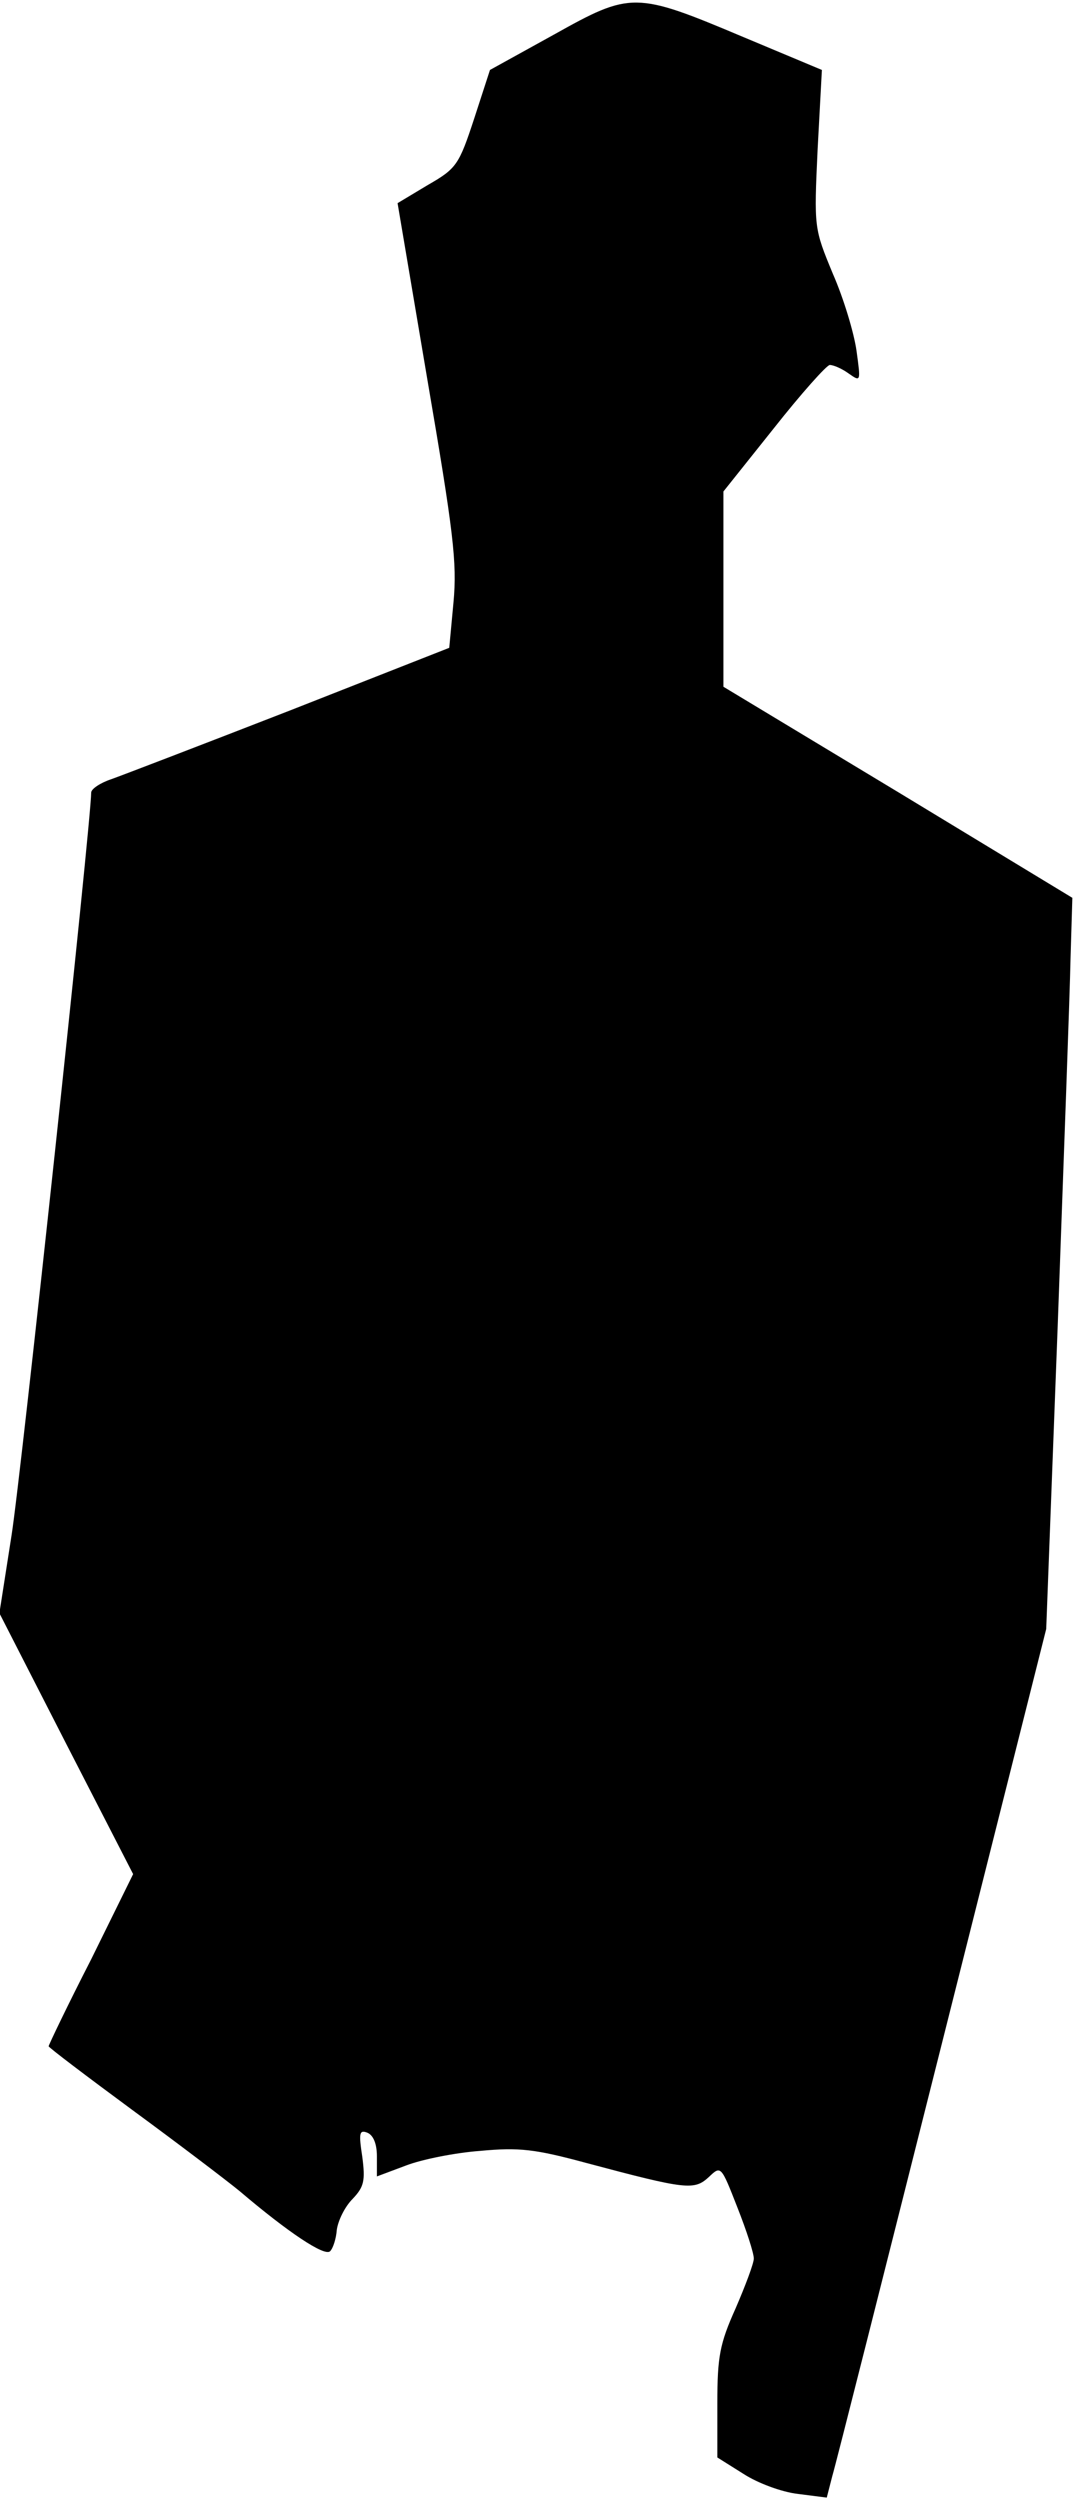 <?xml version="1.0" standalone="no"?>
<!DOCTYPE svg PUBLIC "-//W3C//DTD SVG 20010904//EN"
 "http://www.w3.org/TR/2001/REC-SVG-20010904/DTD/svg10.dtd">
<svg version="1.0" xmlns="http://www.w3.org/2000/svg"
 width="177pt" height="411pt" viewBox="0 0 177 411"
 preserveAspectRatio="xMidYMid meet">
<g transform="translate(0,411) scale(0.1,-0.1)"
fill="#000000" stroke="none">
<path fill="#000000" stroke="none" d="M911 4053 l-105 -58 -26 -80 c-25 -76
-29 -82 -76 -109 l-50 -30 49 -290 c43 -251 49 -301 43 -366 l-7 -75 -262
-103 c-144 -56 -277 -107 -294 -113 -18 -6 -33 -16 -33 -22 0 -45 -115 -1120
-131 -1221 l-20 -128 110 -215 110 -214 -69 -140 c-39 -76 -70 -141 -70 -143
0 -2 62 -49 138 -105 75 -55 154 -115 176 -133 80 -68 140 -108 149 -99 5 5
10 21 11 35 2 15 13 38 26 51 19 20 21 30 16 69 -6 39 -5 45 8 40 10 -4 16
-18 16 -39 l0 -33 48 18 c26 10 81 21 122 24 64 6 90 3 175 -20 165 -44 177
-45 201 -23 20 19 20 19 47 -50 15 -38 27 -75 27 -84 0 -8 -14 -45 -30 -82
-26 -58 -30 -79 -30 -156 l0 -89 43 -27 c23 -15 63 -30 90 -33 l47 -6 9 35 c6
20 87 341 181 714 l171 679 19 501 c10 276 20 547 21 601 l3 100 -287 174
-287 173 0 161 0 160 83 104 c45 57 87 104 92 104 6 0 20 -6 31 -14 20 -14 20
-14 13 37 -4 29 -21 86 -39 127 -31 75 -31 75 -25 205 l7 130 -129 54 c-178
75 -185 75 -312 4z"/>
</g>
</svg>
